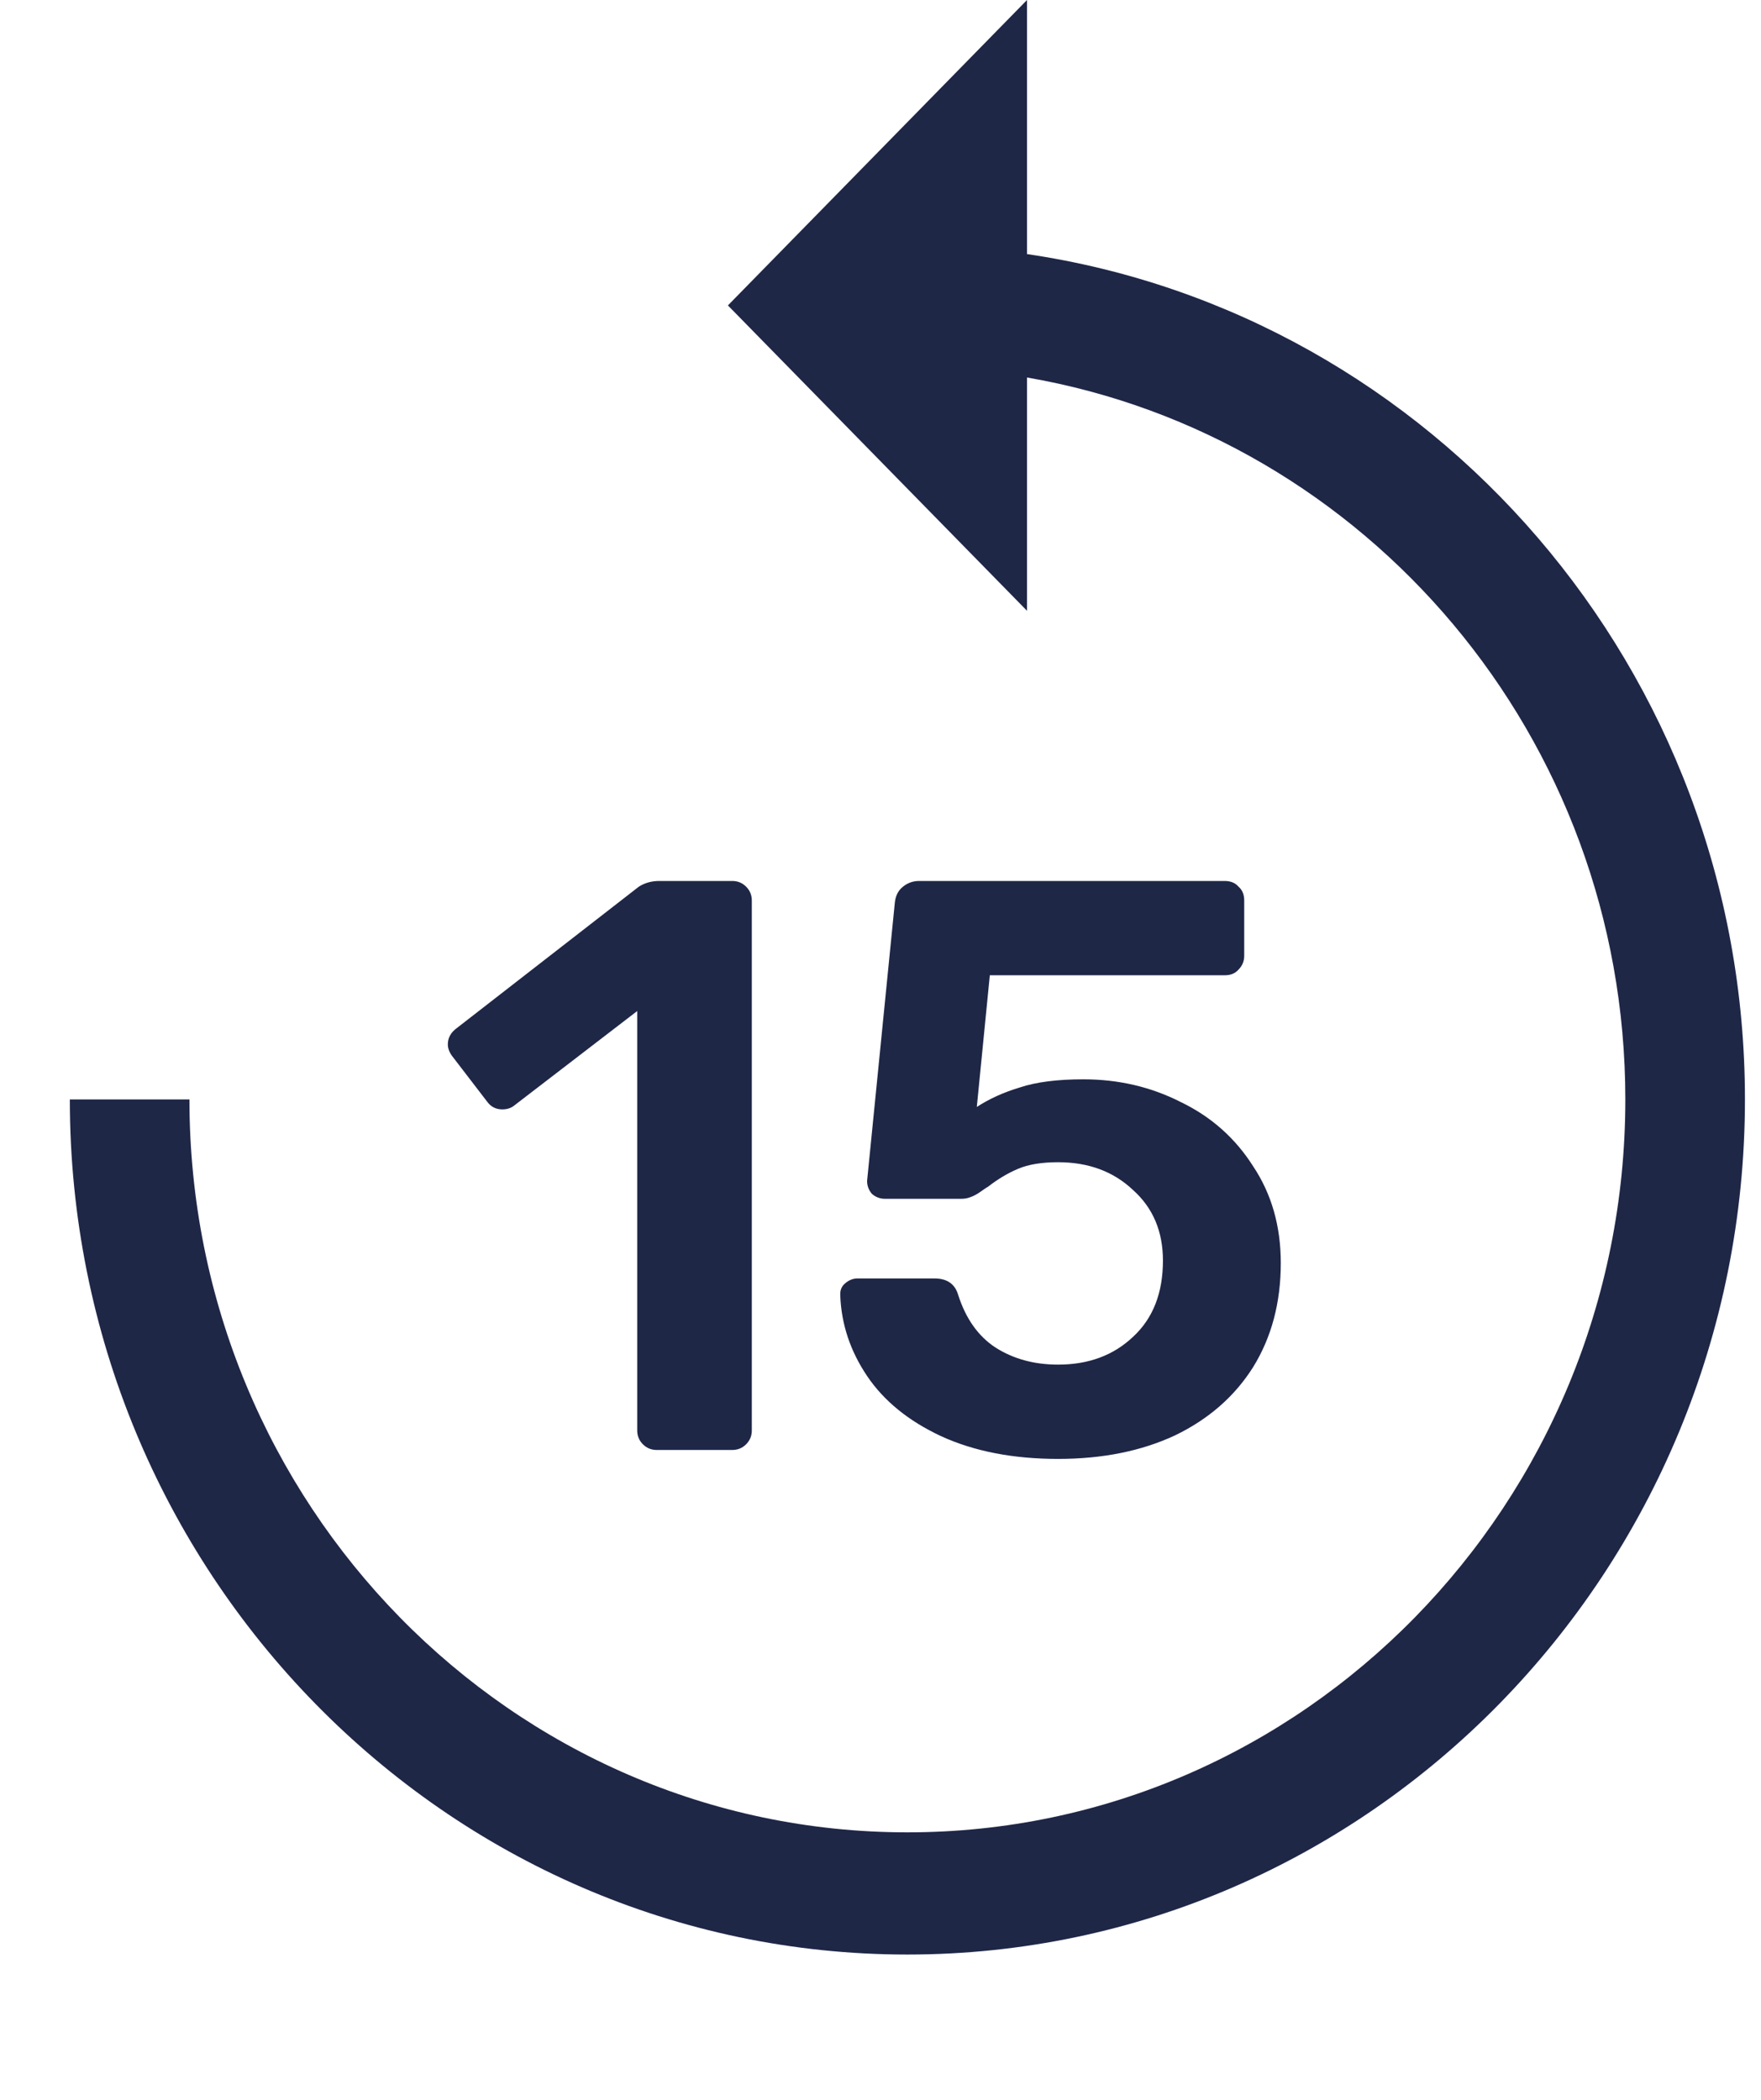 <svg width="26" height="31" viewBox="0 0 26 31" fill="none" xmlns="http://www.w3.org/2000/svg">
<path d="M9.696 21.406C9.616 21.406 9.548 21.378 9.492 21.322C9.436 21.266 9.408 21.198 9.408 21.118V14.926L7.596 16.318C7.548 16.358 7.488 16.378 7.416 16.378C7.32 16.378 7.244 16.338 7.188 16.258L6.672 15.586C6.632 15.53 6.612 15.474 6.612 15.418C6.612 15.322 6.656 15.242 6.744 15.178L9.432 13.09C9.52 13.034 9.62 13.006 9.732 13.006H10.812C10.892 13.006 10.96 13.034 11.016 13.09C11.072 13.146 11.1 13.214 11.1 13.294V21.118C11.1 21.198 11.072 21.266 11.016 21.322C10.96 21.378 10.892 21.406 10.812 21.406H9.696ZM15.622 21.538C14.958 21.538 14.382 21.426 13.894 21.202C13.414 20.978 13.05 20.682 12.802 20.314C12.554 19.946 12.422 19.55 12.406 19.126V19.102C12.406 19.038 12.43 18.986 12.478 18.946C12.534 18.898 12.594 18.874 12.658 18.874H13.798C13.982 18.874 14.098 18.954 14.146 19.114C14.258 19.466 14.442 19.726 14.698 19.894C14.962 20.062 15.27 20.146 15.622 20.146C16.07 20.146 16.438 20.01 16.726 19.738C17.022 19.466 17.17 19.09 17.17 18.61C17.17 18.178 17.022 17.83 16.726 17.566C16.438 17.294 16.07 17.158 15.622 17.158C15.382 17.158 15.186 17.19 15.034 17.254C14.882 17.318 14.734 17.406 14.59 17.518C14.574 17.526 14.538 17.55 14.482 17.59C14.426 17.63 14.374 17.658 14.326 17.674C14.286 17.69 14.242 17.698 14.194 17.698H13.066C12.994 17.698 12.93 17.674 12.874 17.626C12.826 17.57 12.802 17.506 12.802 17.434L13.21 13.342C13.218 13.238 13.254 13.158 13.318 13.102C13.39 13.038 13.474 13.006 13.57 13.006H18.082C18.17 13.006 18.238 13.034 18.286 13.09C18.342 13.138 18.37 13.206 18.37 13.294V14.11C18.37 14.19 18.342 14.258 18.286 14.314C18.238 14.37 18.17 14.398 18.082 14.398H14.614L14.422 16.342C14.606 16.222 14.818 16.126 15.058 16.054C15.298 15.974 15.61 15.934 15.994 15.934C16.514 15.934 16.994 16.046 17.434 16.27C17.882 16.486 18.238 16.802 18.502 17.218C18.774 17.626 18.91 18.102 18.91 18.646C18.91 19.23 18.774 19.742 18.502 20.182C18.23 20.614 17.846 20.95 17.35 21.19C16.854 21.422 16.278 21.538 15.622 21.538Z" fill="#1F2747"/>
<path d="M2.797 16.231C2.797 22.198 7.552 27.051 13.397 27.051C19.242 27.051 23.997 22.198 23.997 16.231C23.997 10.88 20.169 6.436 15.163 5.573V9.017L10.747 4.509L15.163 0V3.751C21.146 4.63 25.763 9.884 25.763 16.231C25.763 23.192 20.216 28.855 13.397 28.855C6.578 28.855 1.031 23.192 1.031 16.231H2.797Z" fill="#1F2747"/>
</svg>
